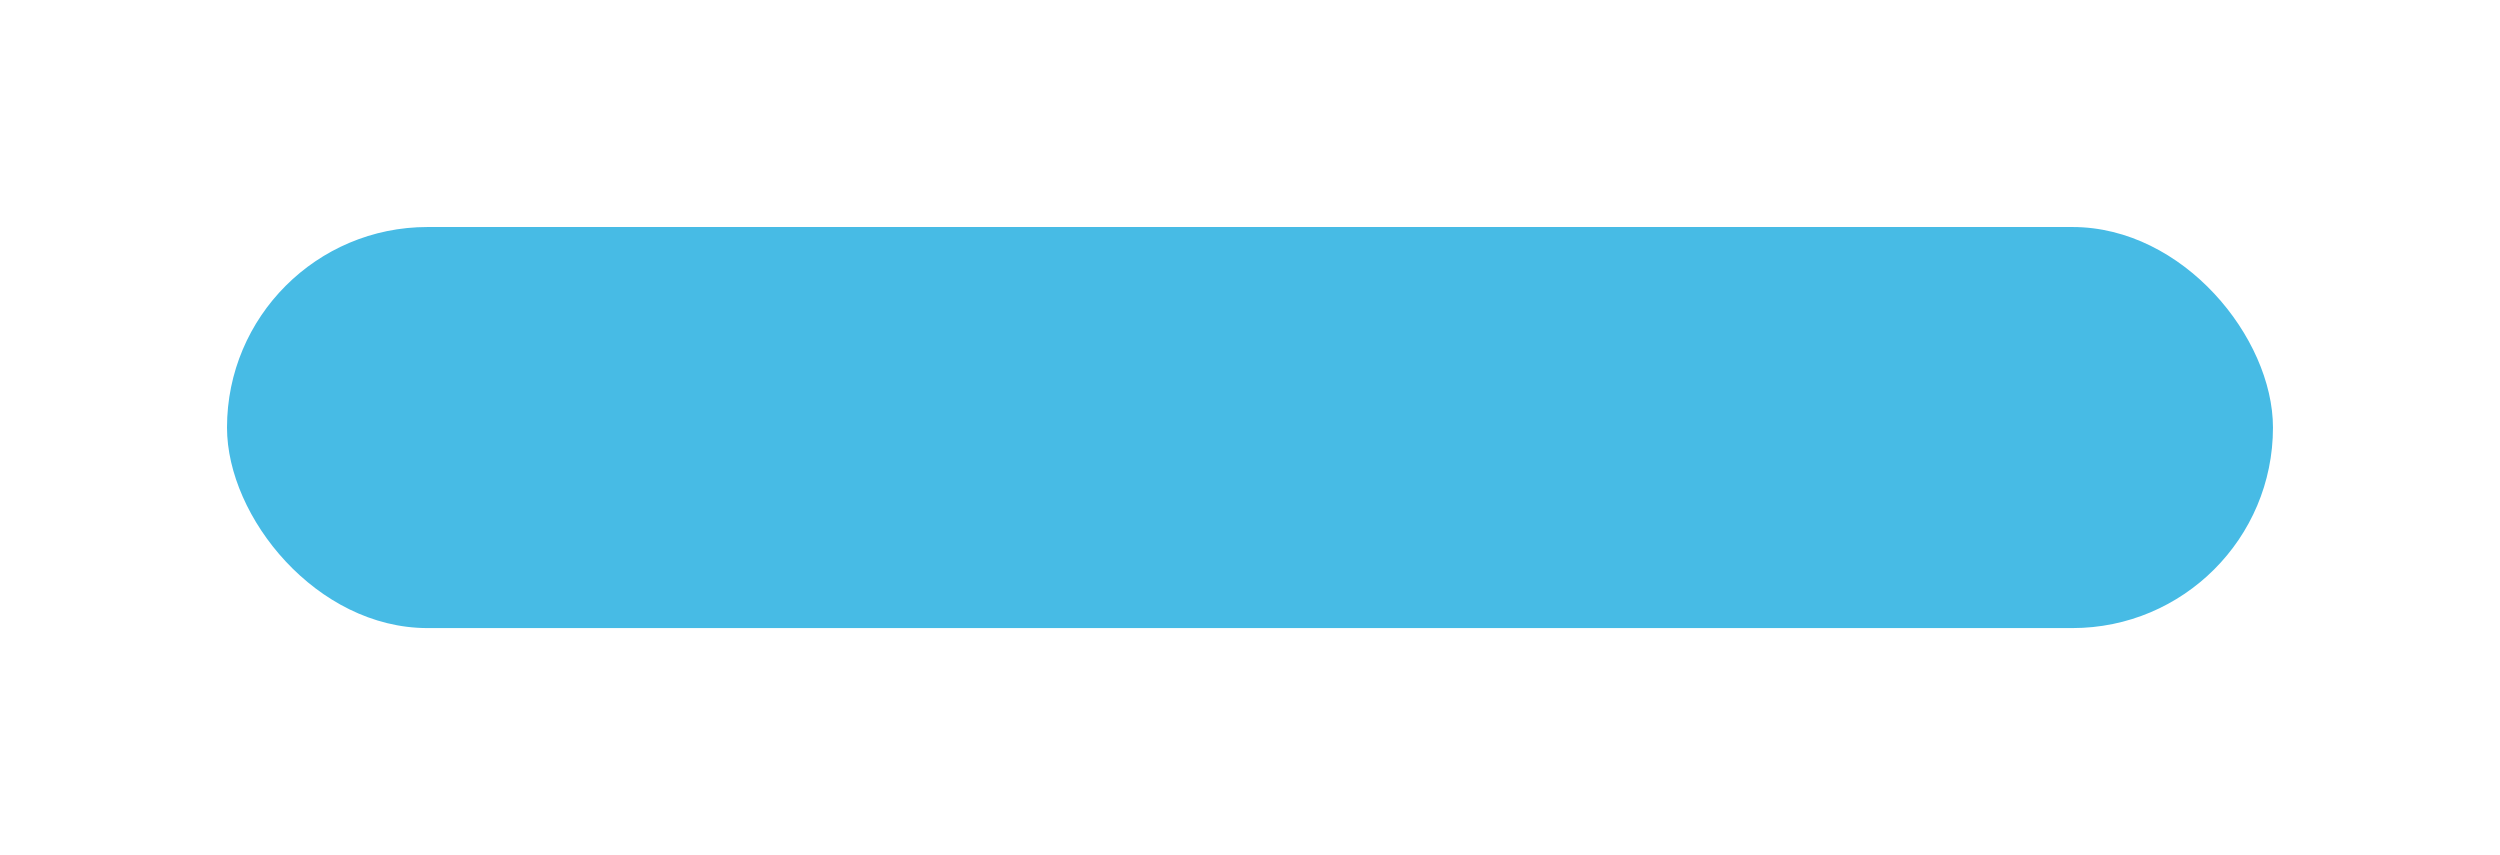 <svg xmlns="http://www.w3.org/2000/svg" xmlns:xlink="http://www.w3.org/1999/xlink" width="330.372" height="113" viewBox="0 0 330.372 113">
  <defs>
    <filter id="Rectángulo_43" x="0" y="0" width="330.372" height="113" filterUnits="userSpaceOnUse">
      <feOffset dy="6" input="SourceAlpha"/>
      <feGaussianBlur stdDeviation="10" result="blur"/>
      <feFlood flood-color="#4aa4ba" flood-opacity="0.502"/>
      <feComposite operator="in" in2="blur"/>
      <feComposite in="SourceGraphic"/>
    </filter>
  </defs>
  <g transform="matrix(1, 0, 0, 1, 0, 0)" filter="url(#Rectángulo_43)">
    <rect id="Rectángulo_43-2" data-name="Rectángulo 43" width="270.372" height="53" rx="26.5" transform="translate(300.37 77) rotate(180)" fill="#47bbe5"/>
  </g>
</svg>
